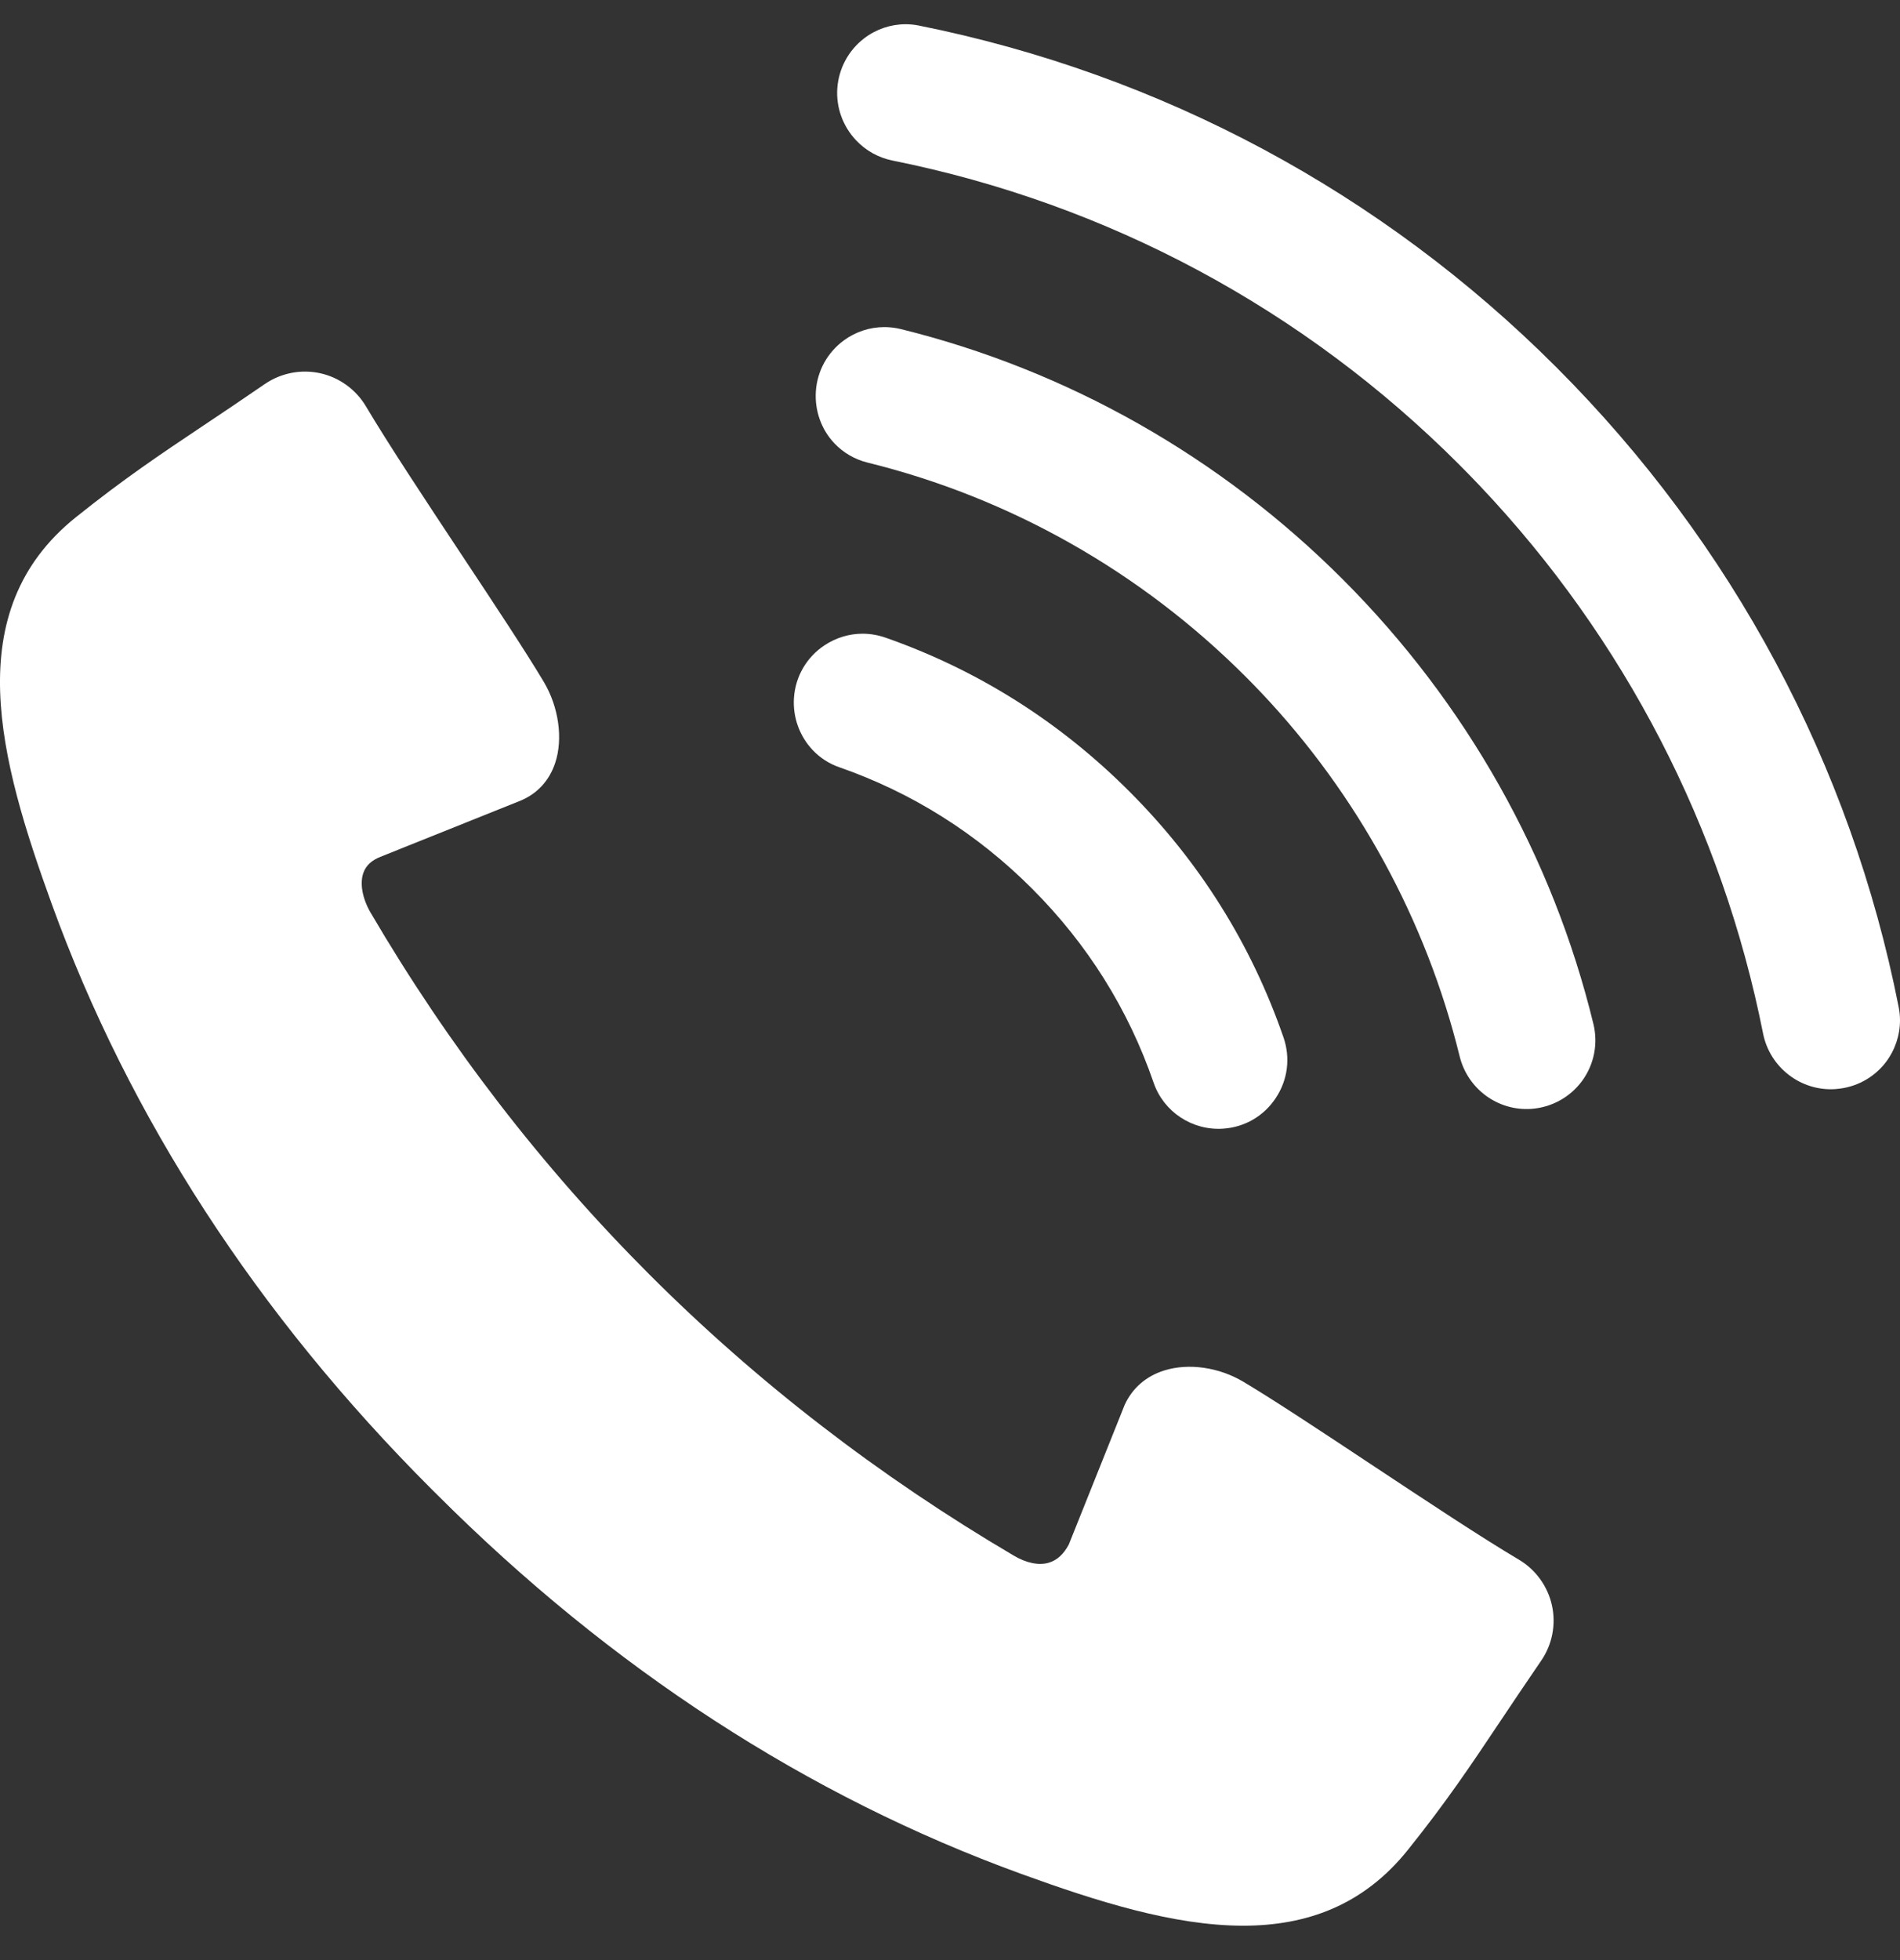 <svg width="32" height="33" viewBox="0 0 32 33" fill="none" xmlns="http://www.w3.org/2000/svg">
<rect x="0" y="0" width="32" height="33" fill="#333333" stroke="none"/>
<path d="M32 17.177C32 17.431 31.916 17.68 31.76 17.885C31.558 18.148 31.251 18.312 30.918 18.335L30.91 18.336C30.331 18.374 29.808 17.973 29.694 17.401C29.006 13.936 27.358 10.749 24.929 8.185C24.814 8.064 24.697 7.943 24.579 7.825C21.961 5.203 18.66 3.432 15.032 2.703C14.796 2.655 14.584 2.538 14.418 2.362C14.195 2.127 14.08 1.808 14.102 1.488C14.125 1.154 14.29 0.847 14.556 0.644C14.758 0.49 15.003 0.408 15.252 0.408C15.326 0.408 15.401 0.415 15.474 0.43C19.556 1.248 23.272 3.239 26.217 6.188C29.18 9.154 31.172 12.876 31.977 16.951C31.992 17.026 32 17.102 32 17.177Z" fill="white"/>
<path d="M26.647 18.197C26.444 18.473 26.131 18.645 25.789 18.669C25.227 18.707 24.718 18.334 24.583 17.782C24.019 15.492 22.863 13.374 21.238 11.658C21.154 11.57 21.069 11.482 20.982 11.395C19.216 9.627 17.012 8.379 14.607 7.787C14.396 7.734 14.204 7.623 14.054 7.465C13.832 7.232 13.719 6.911 13.741 6.587C13.764 6.244 13.937 5.931 14.215 5.729C14.414 5.583 14.653 5.507 14.894 5.507C14.987 5.507 15.079 5.518 15.17 5.54C17.981 6.233 20.557 7.693 22.62 9.759C24.693 11.834 26.151 14.422 26.837 17.242C26.917 17.573 26.848 17.921 26.647 18.197Z" fill="white"/>
<path d="M21.486 18.487C21.286 18.79 20.963 18.978 20.6 19.002C20.08 19.037 19.599 18.72 19.43 18.23C19.005 16.995 18.316 15.895 17.383 14.962C16.455 14.033 15.362 13.345 14.135 12.917C13.966 12.859 13.811 12.759 13.687 12.628C13.465 12.393 13.35 12.073 13.372 11.749C13.397 11.386 13.586 11.062 13.89 10.862C14.083 10.735 14.304 10.669 14.527 10.669C14.656 10.669 14.786 10.691 14.913 10.735C16.464 11.278 17.846 12.149 19.022 13.326C19.612 13.916 20.126 14.559 20.559 15.251C20.993 15.943 21.346 16.683 21.617 17.466C21.736 17.811 21.689 18.183 21.486 18.487Z" fill="white"/>
<path d="M26.138 27.028C26.067 26.706 25.864 26.426 25.581 26.258C24.947 25.883 24.003 25.257 23.089 24.652C22.249 24.095 21.455 23.57 20.942 23.264C20.53 23.018 20.019 22.945 19.609 23.073C19.302 23.169 19.071 23.37 18.942 23.652L18.001 26.003C17.915 26.166 17.801 26.27 17.662 26.31C17.496 26.359 17.285 26.316 17.07 26.188C12.524 23.511 8.878 19.865 6.236 15.356C6.101 15.118 6.058 14.871 6.12 14.695C6.164 14.572 6.257 14.485 6.406 14.426L8.759 13.483C9.046 13.366 9.25 13.146 9.35 12.846C9.486 12.44 9.411 11.903 9.158 11.479C8.852 10.966 8.326 10.172 7.769 9.332C7.164 8.419 6.539 7.474 6.163 6.841C5.995 6.558 5.715 6.355 5.394 6.284C5.072 6.213 4.733 6.279 4.461 6.465C4.07 6.734 3.731 6.961 3.431 7.161C2.68 7.663 2.088 8.06 1.278 8.708C-0.702 10.294 -0.008 12.795 0.872 15.221C2.178 18.819 4.329 22.132 7.265 25.068L7.354 25.156C10.29 28.092 13.603 30.243 17.2 31.549C18.473 32.011 19.767 32.421 20.938 32.421C21.999 32.421 22.96 32.084 23.713 31.143C24.362 30.333 24.759 29.74 25.261 28.989C25.461 28.69 25.688 28.351 25.956 27.96C26.143 27.689 26.209 27.349 26.138 27.028Z" fill="white"/>
</svg>

